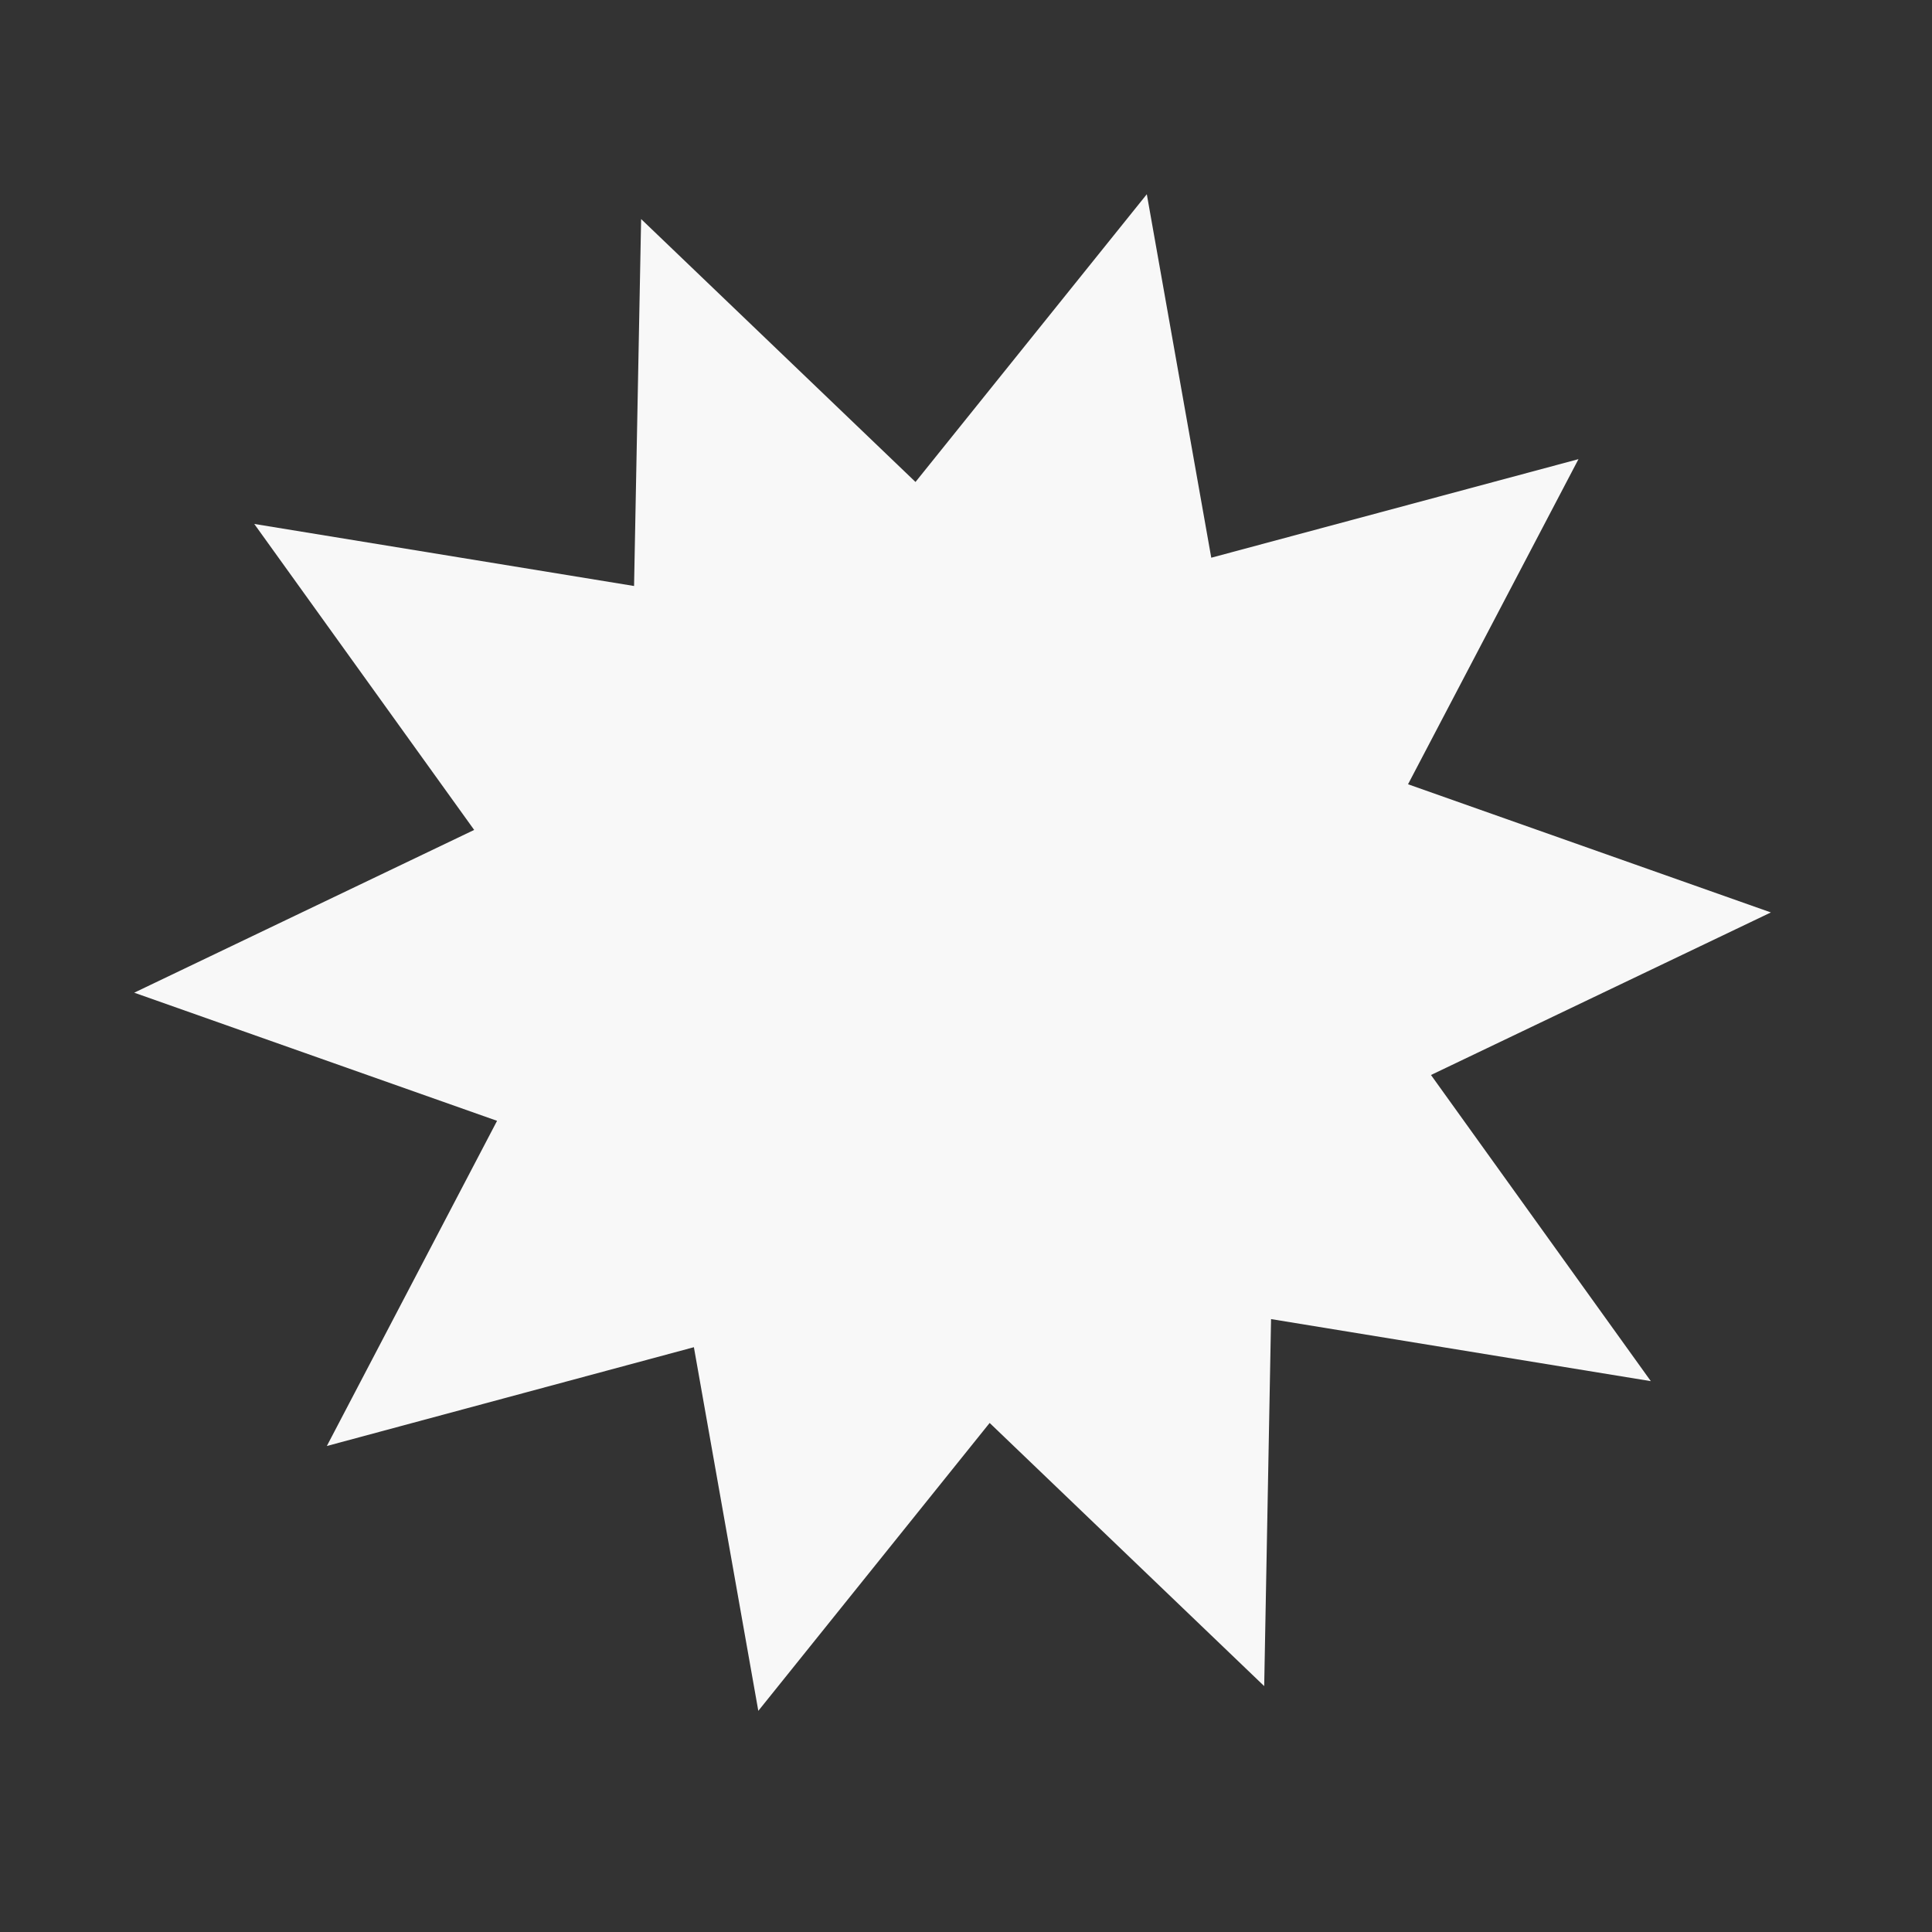 <svg width="58" height="58" viewBox="0 0 58 58" fill="none" xmlns="http://www.w3.org/2000/svg">
<rect x="0" y="0" width="58" height="58" fill="#333333" stroke="none"/>
<path d="M34.428 5.831L36.363 16.743L47.387 13.784L42.27 23.544L53.163 27.392L42.959 32.272L49.559 41.463L38.158 39.6L37.952 50.618L29.71 42.718L22.765 51.361L20.831 40.444L9.812 43.41L14.922 33.648L4.029 29.801L14.235 24.915L7.633 15.729L19.035 17.592L19.247 6.576L27.484 14.469L34.428 5.831Z" fill="#F8F8F8"/>
</svg>
